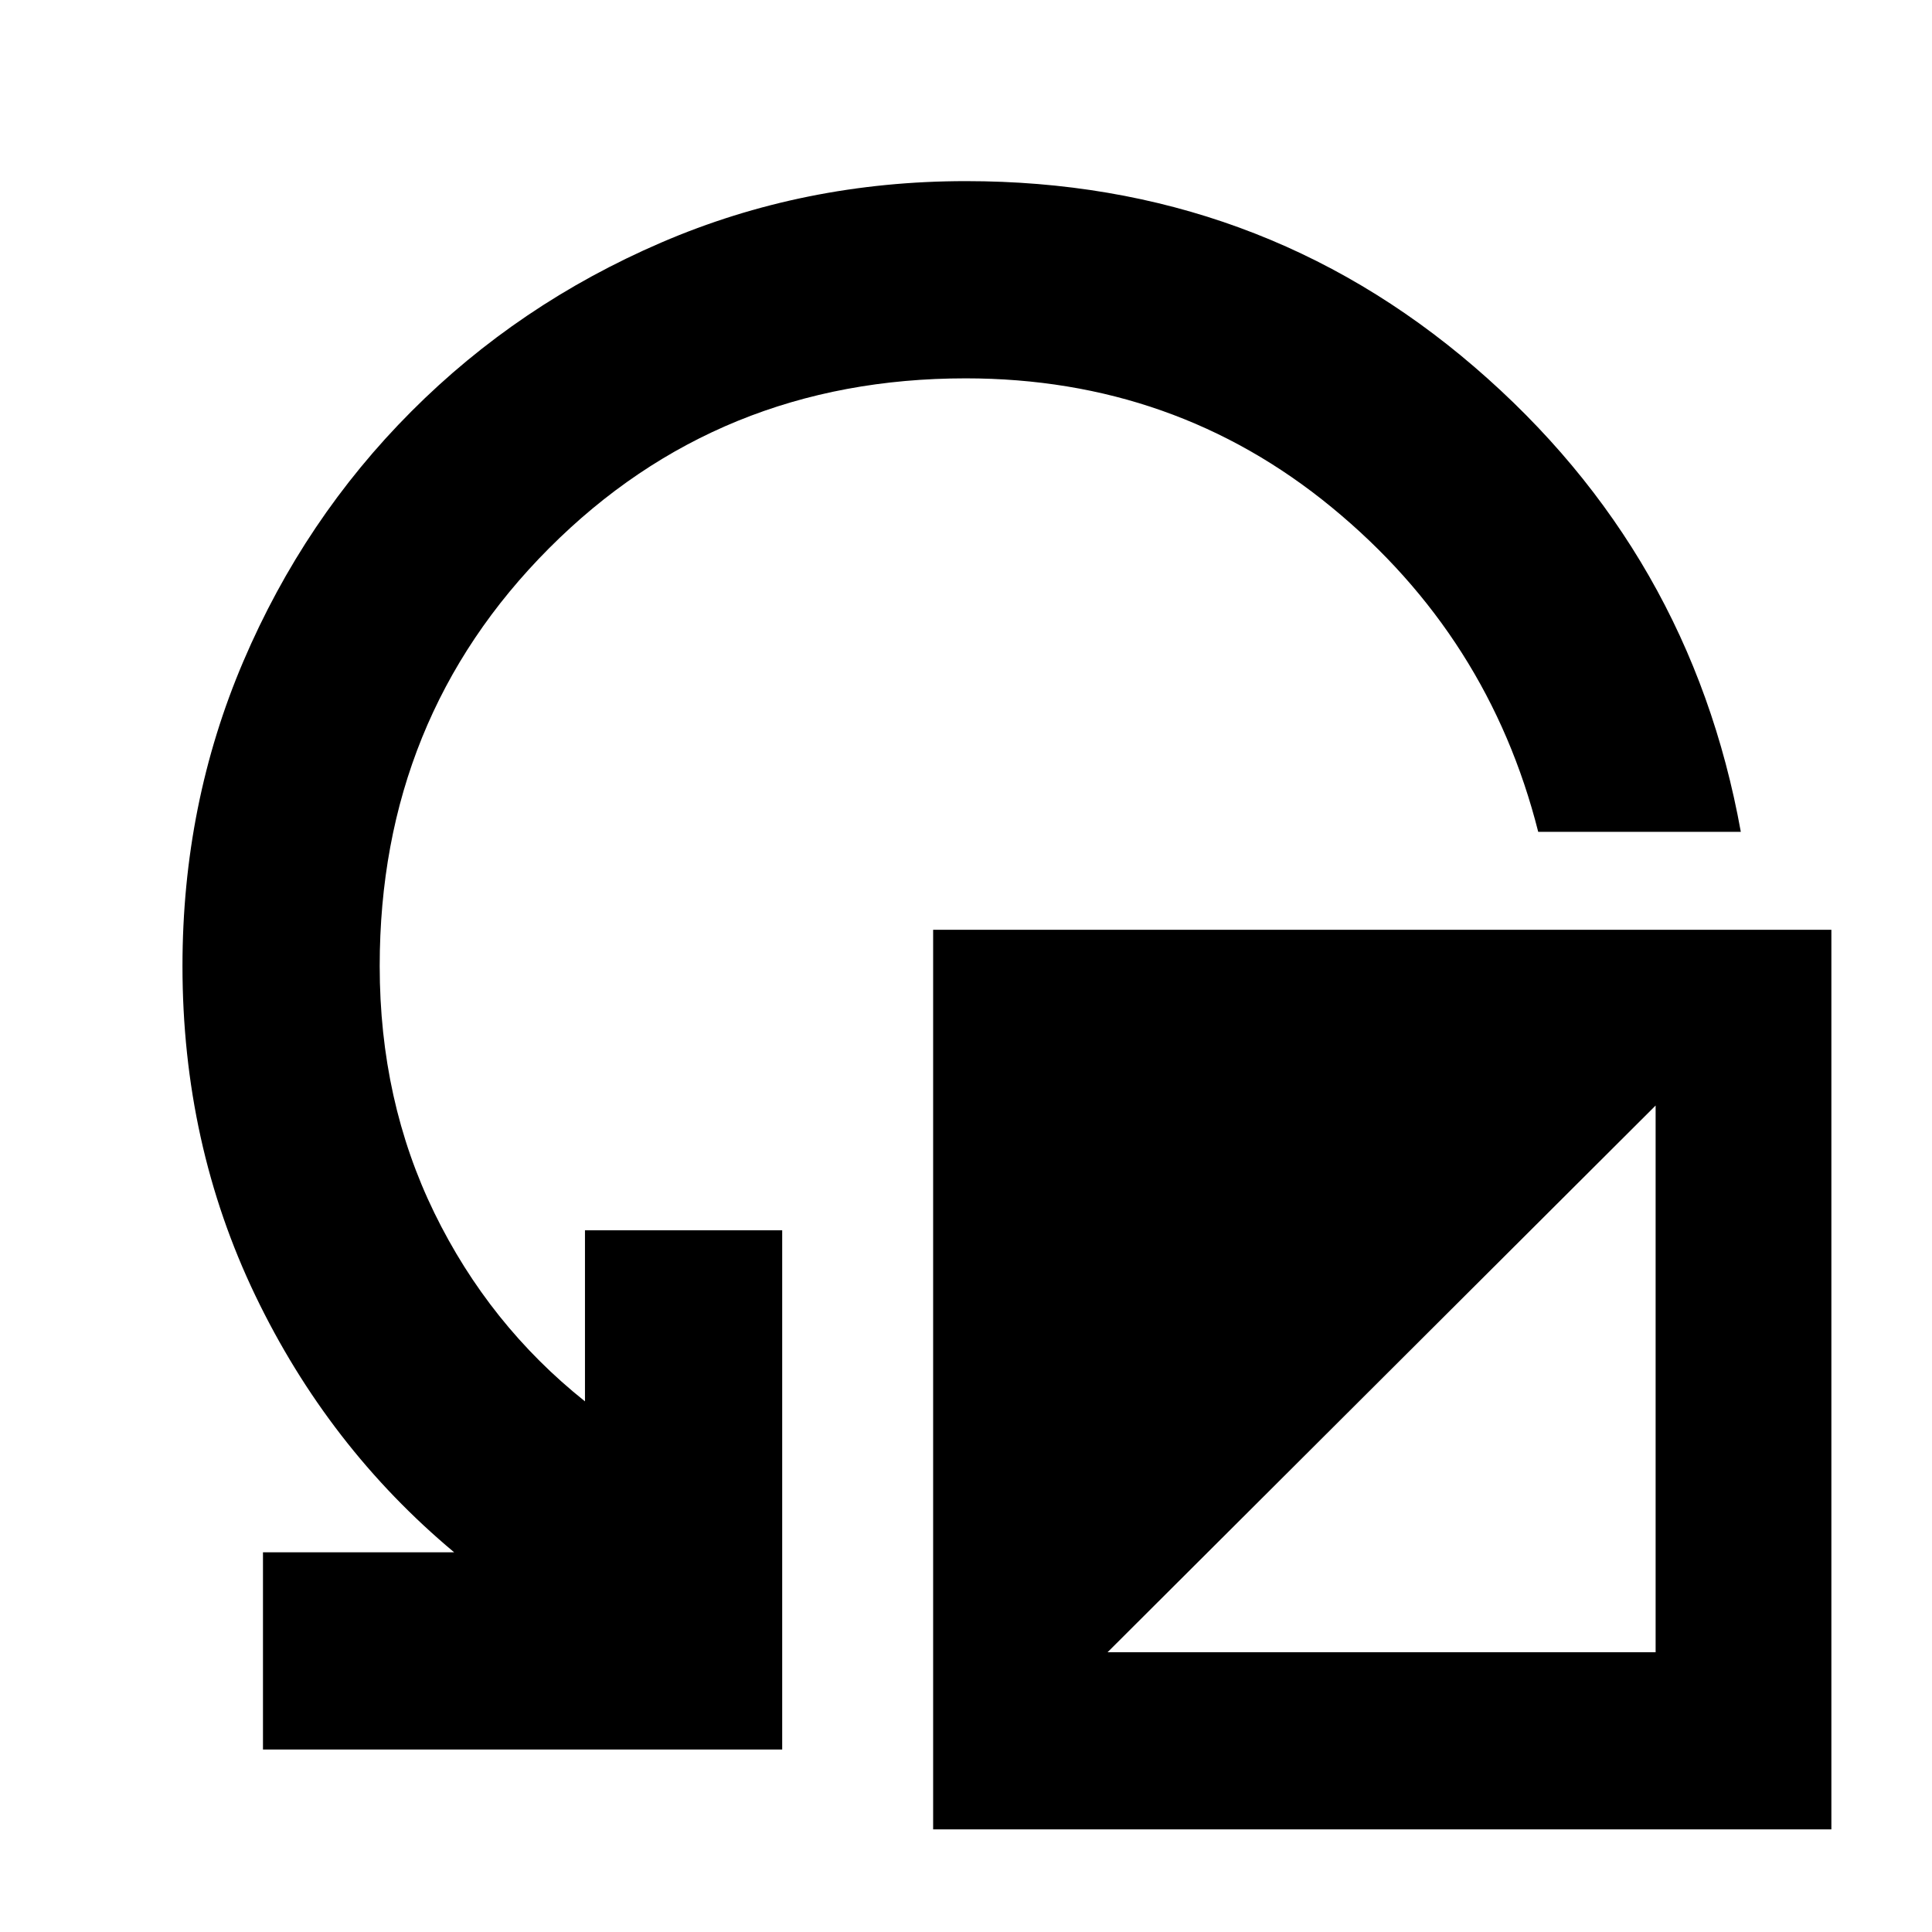 <svg xmlns="http://www.w3.org/2000/svg" height="40" viewBox="0 -960 960 960" width="40"><path d="M130.67-90.67v-98h95Q163-241 126.83-316.35 90.67-391.7 90.67-480q0-80.54 30.25-151.38 30.25-70.84 83.47-124.18 53.22-53.35 124.12-83.89Q399.4-870 479.99-870q145.25 0 252.63 92.33Q840-685.33 865-546.67H764.33q-24.55-97.08-102.57-161.2Q583.74-772 479.83-772q-122.83 0-207 84.42-84.16 84.42-84.16 207.58 0 67 27.16 122.67 27.17 55.66 74.84 93.66v-85h98v258h-258Zm333 39.67v-447H910v447H463.67Zm86.66-88h272.34v-271.67L550.33-139Z"/></svg>